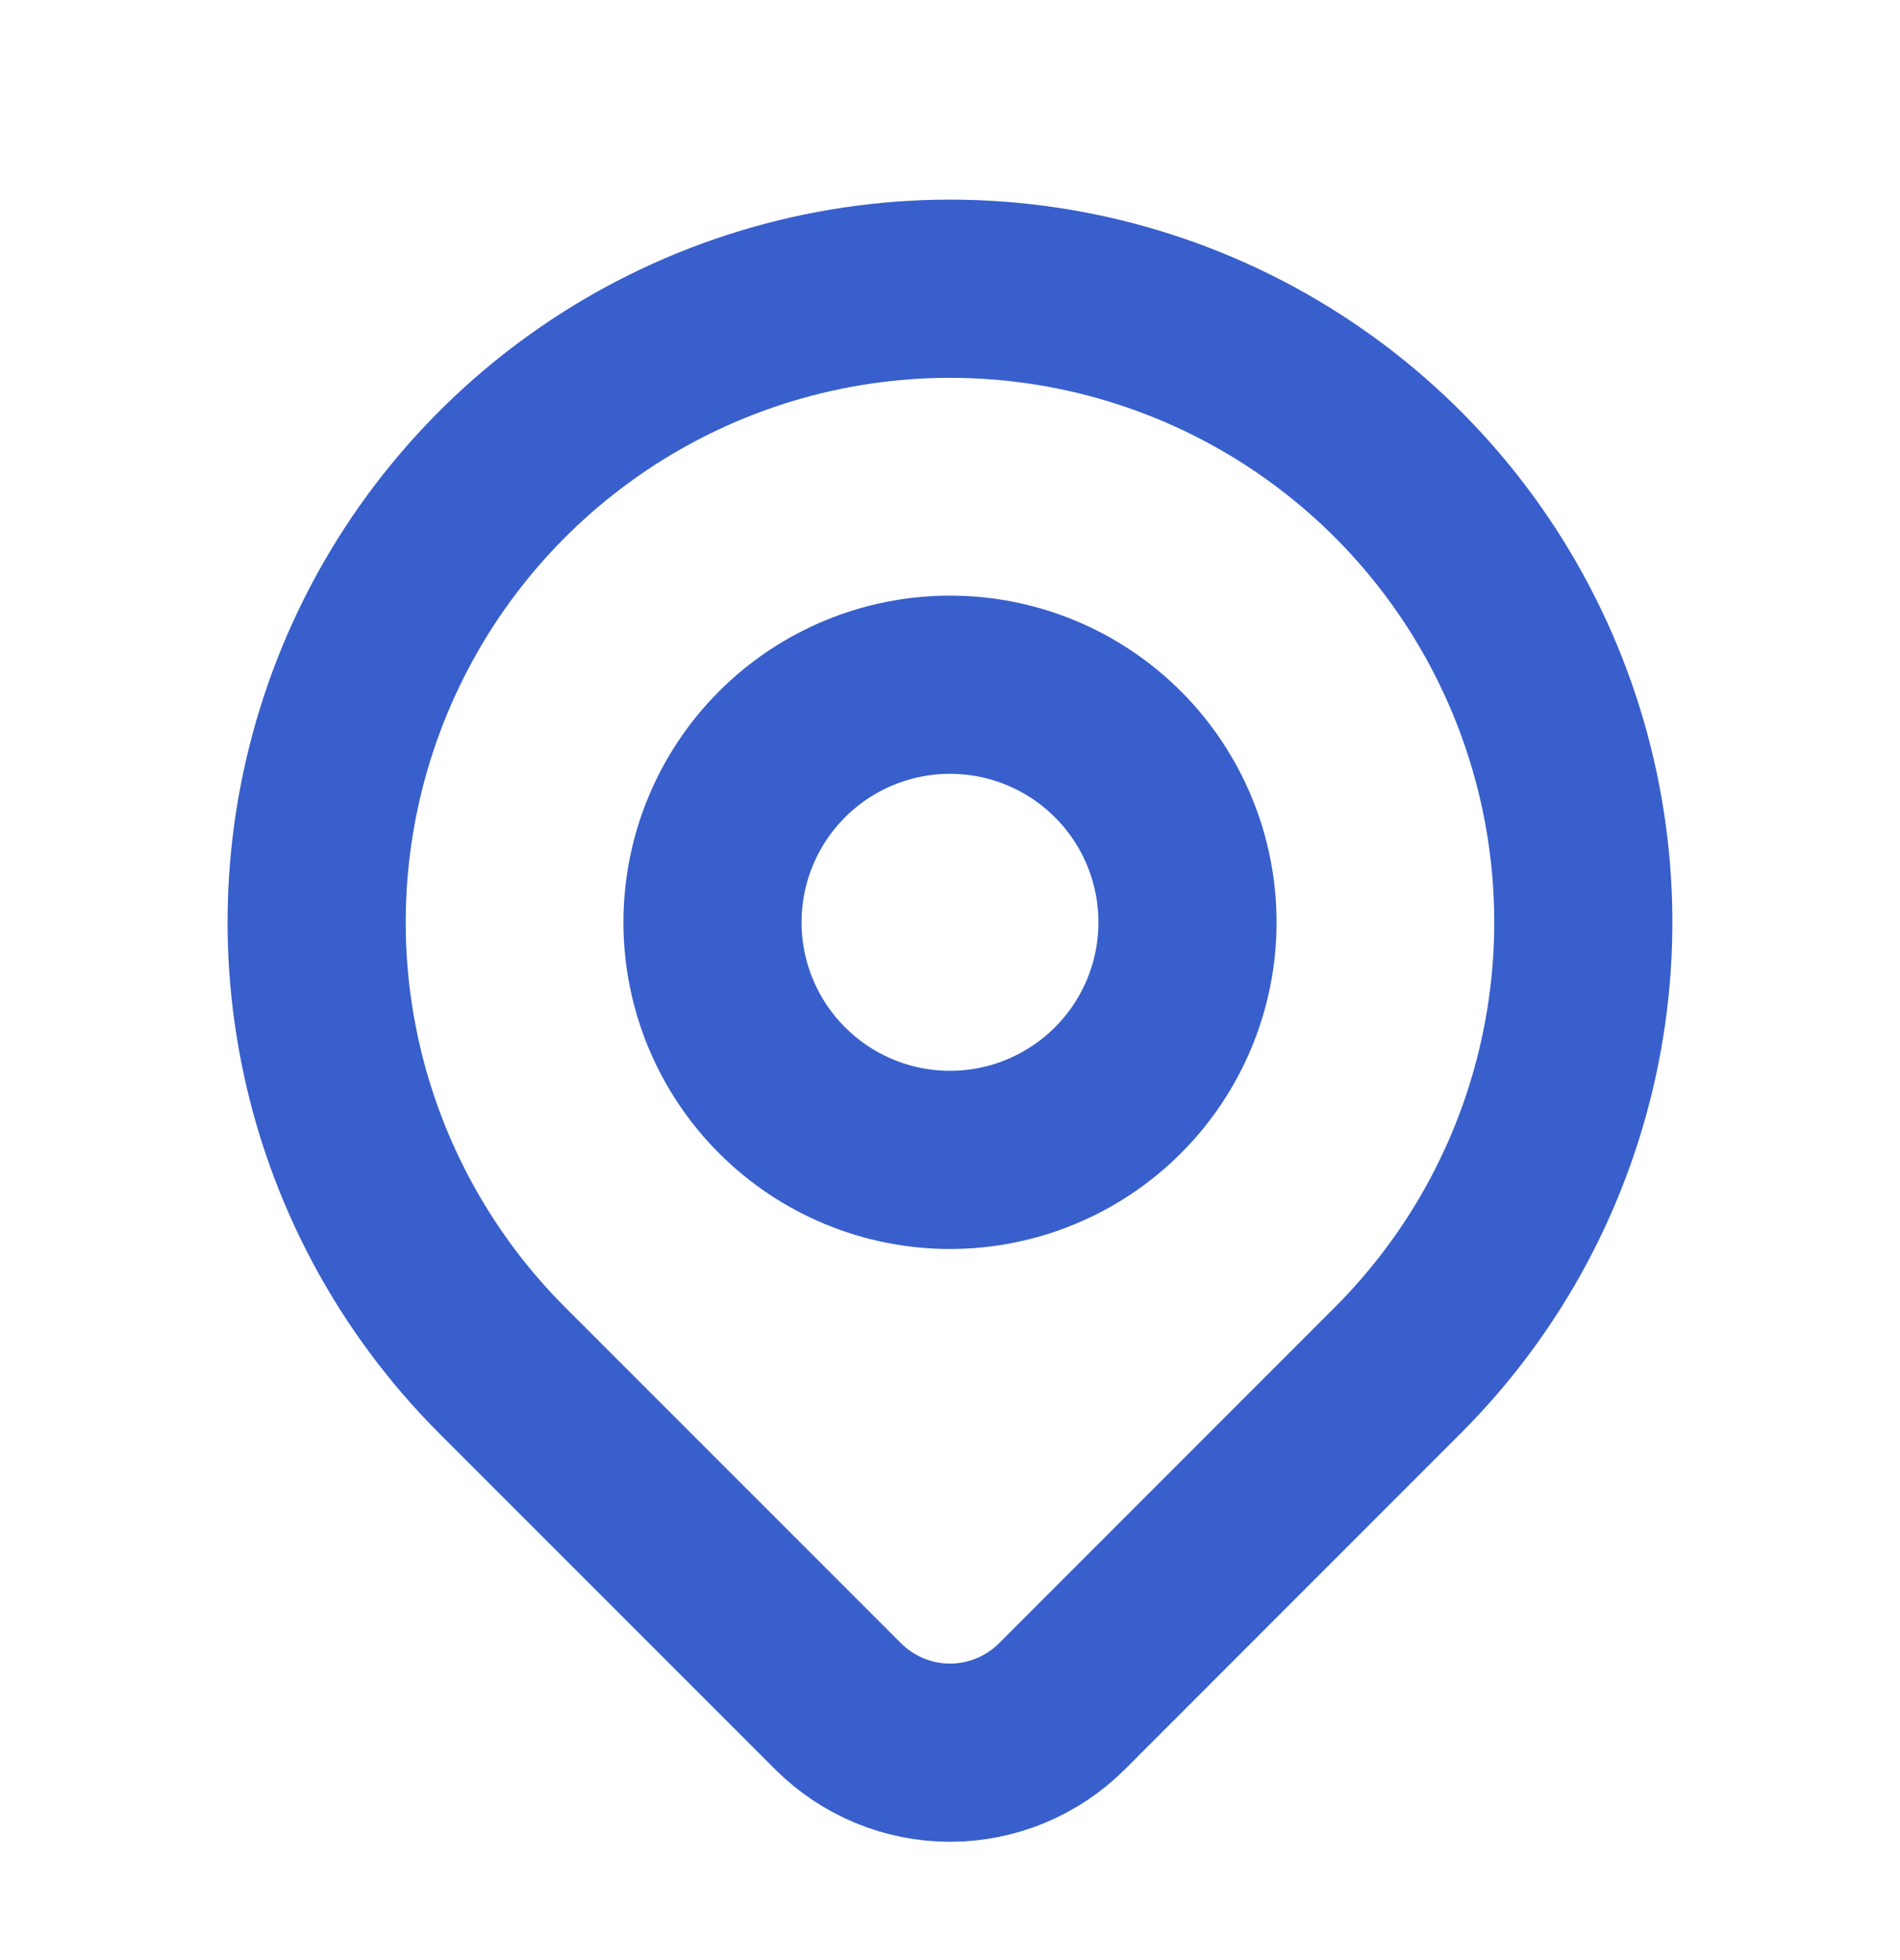 <svg width="32" height="33" viewBox="0 0 32 33" fill="none" xmlns="http://www.w3.org/2000/svg">
<path d="M12 15.528C12 16.588 12.421 17.606 13.172 18.356C13.922 19.106 14.939 19.528 16 19.528C17.061 19.528 18.078 19.106 18.828 18.356C19.579 17.606 20 16.588 20 15.528C20 14.467 19.579 13.449 18.828 12.699C18.078 11.949 17.061 11.528 16 11.528C14.939 11.528 13.922 11.949 13.172 12.699C12.421 13.449 12 14.467 12 15.528Z" stroke="#385FCB" stroke-width="3" stroke-linecap="round" stroke-linejoin="round"/>
<path d="M23.542 23.07L17.885 28.728C17.385 29.227 16.707 29.508 16 29.508C15.294 29.508 14.616 29.227 14.116 28.728L8.457 23.07C6.965 21.578 5.949 19.678 5.538 17.609C5.126 15.54 5.338 13.395 6.145 11.446C6.952 9.497 8.32 7.831 10.074 6.659C11.828 5.487 13.89 4.861 16 4.861C18.109 4.861 20.172 5.487 21.926 6.659C23.68 7.831 25.047 9.497 25.854 11.446C26.662 13.395 26.873 15.54 26.461 17.609C26.05 19.678 25.034 21.578 23.542 23.07Z" stroke="#385FCB" stroke-width="3" stroke-linecap="round" stroke-linejoin="round"/>
</svg>
